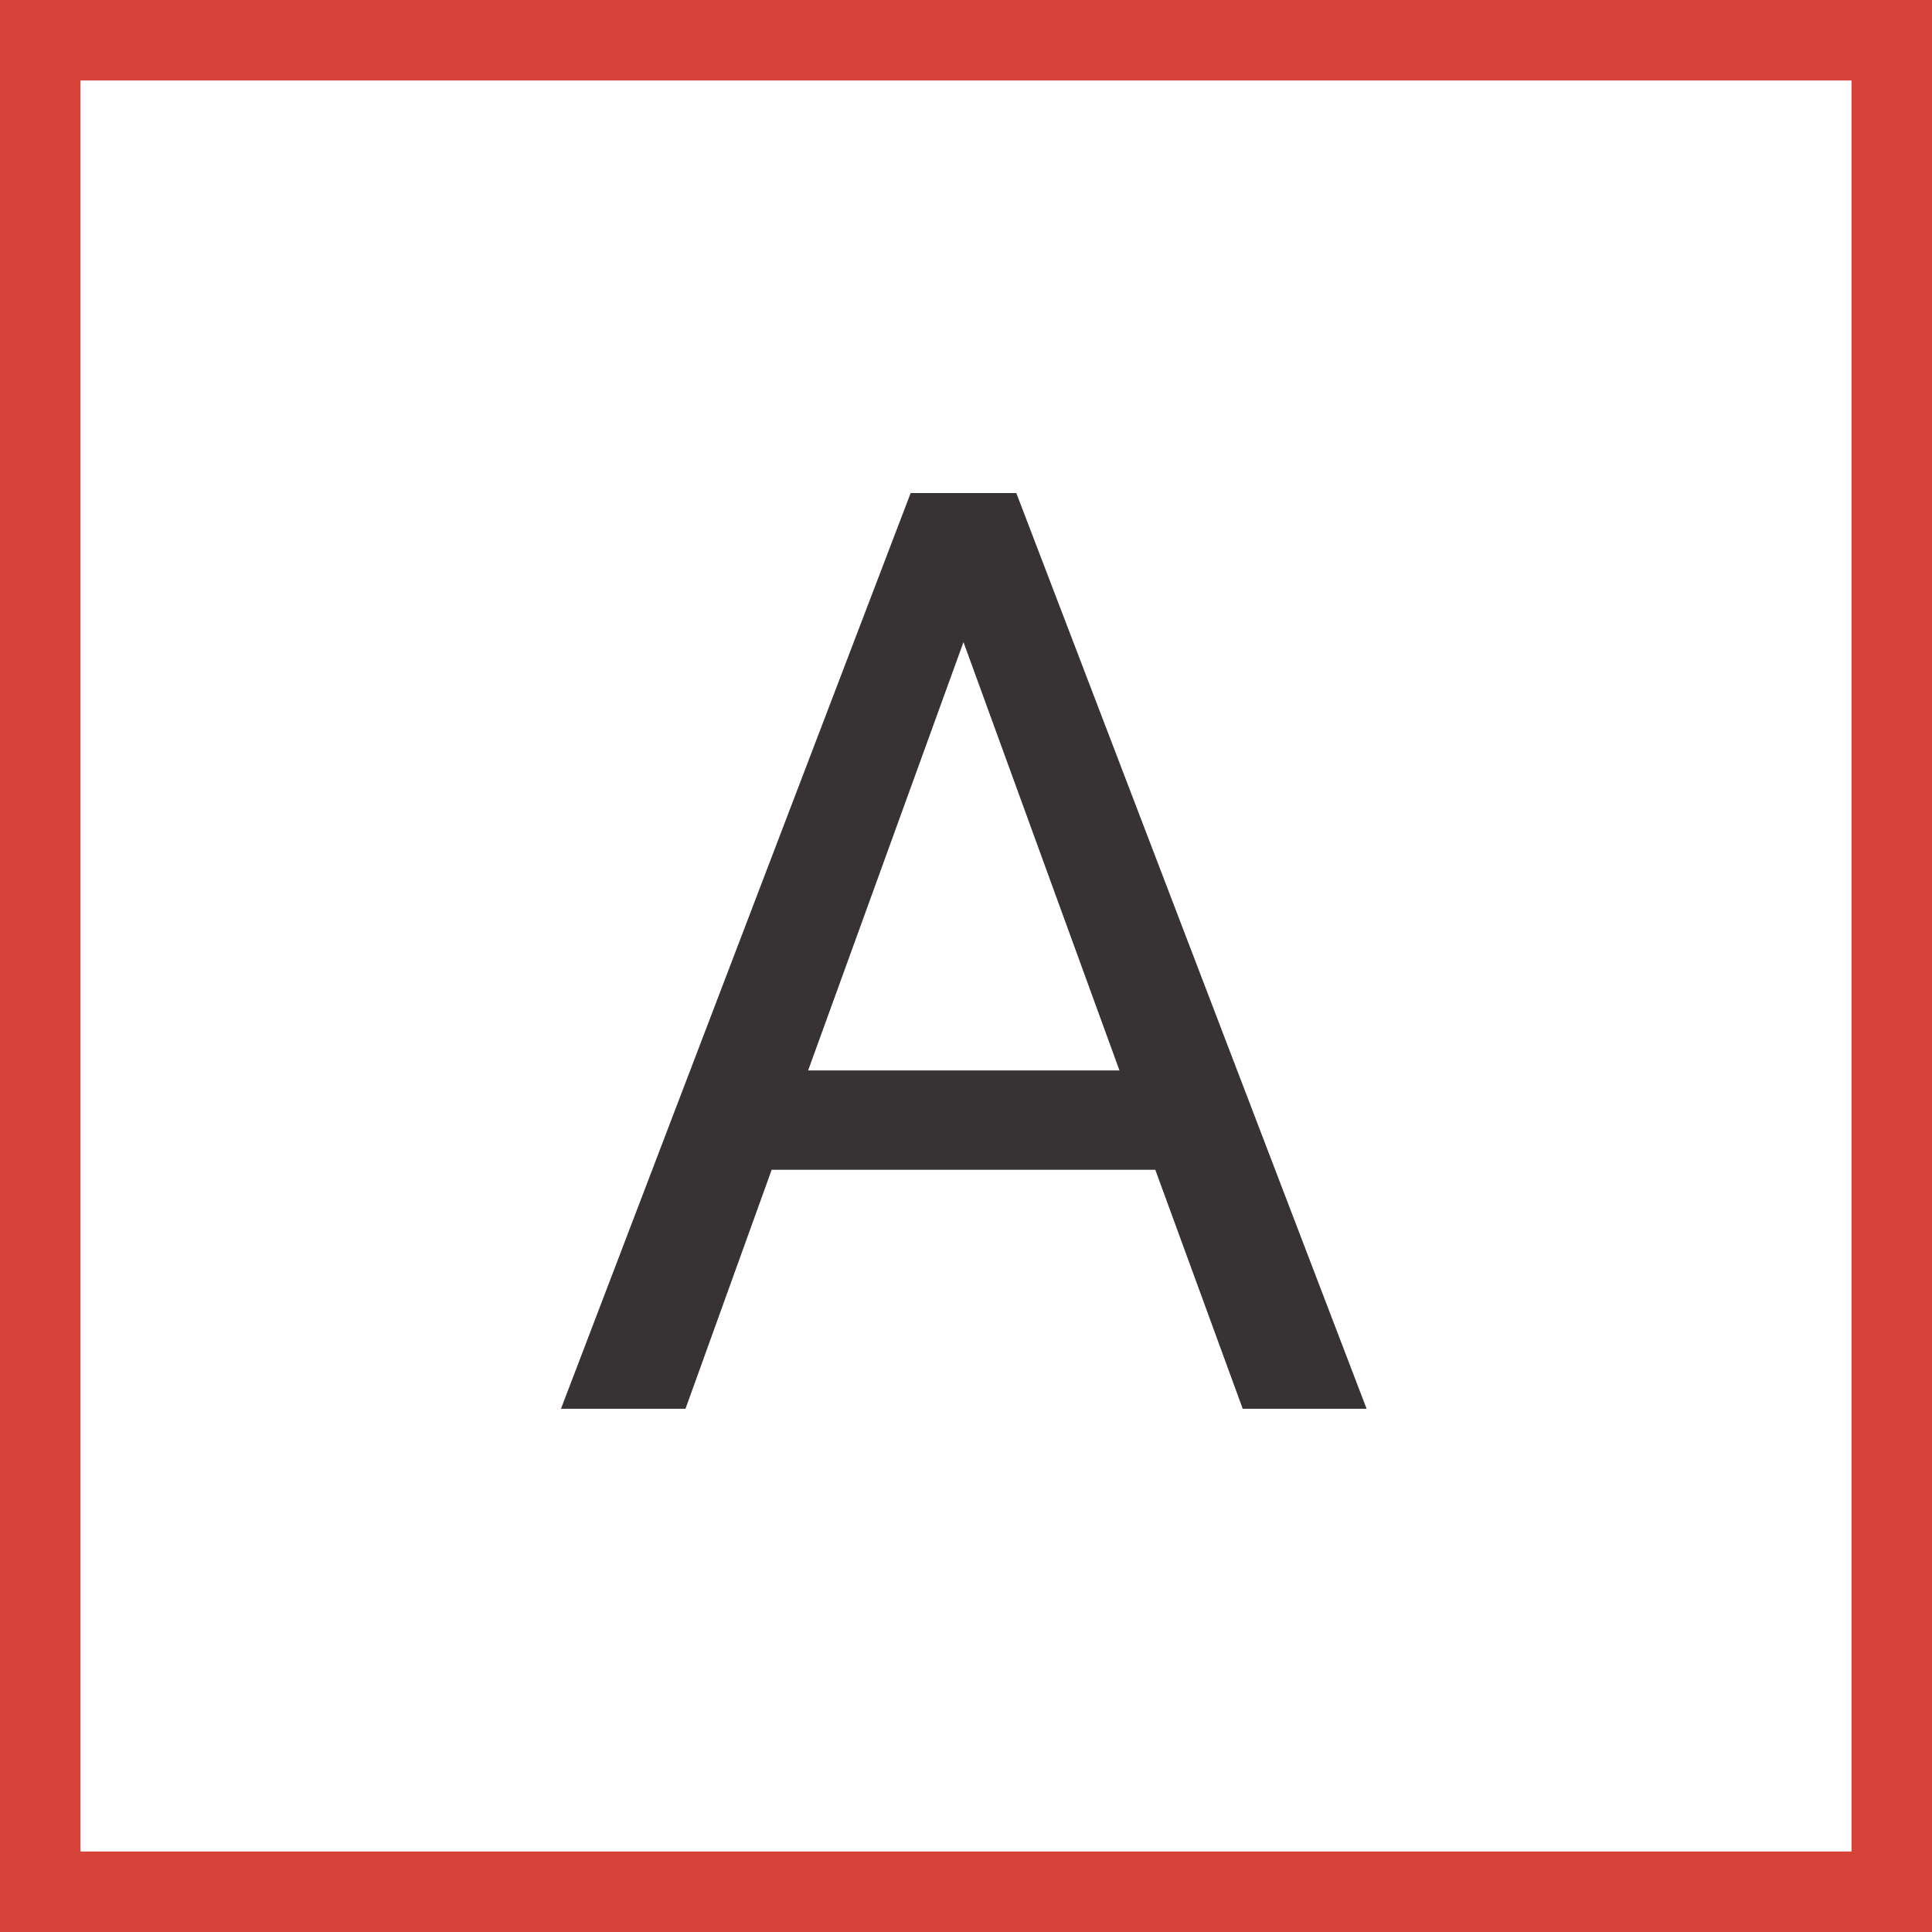 <svg width="96" height="96" viewBox="0 0 96 96" fill="none" xmlns="http://www.w3.org/2000/svg">
<rect x="0" y="0" width="96" height="96" fill="#808080" stroke="none"/>
<rect x="2" y="2" width="92" height="92" fill="white" stroke="#D84339" stroke-width="4"/>
<path d="M57.406 58.125H38.344L34.062 70H27.875L45.25 24.5H50.5L67.906 70H61.75L57.406 58.125ZM40.156 53.188H55.625L47.875 31.906L40.156 53.188Z" fill="#373234"/>
</svg>

